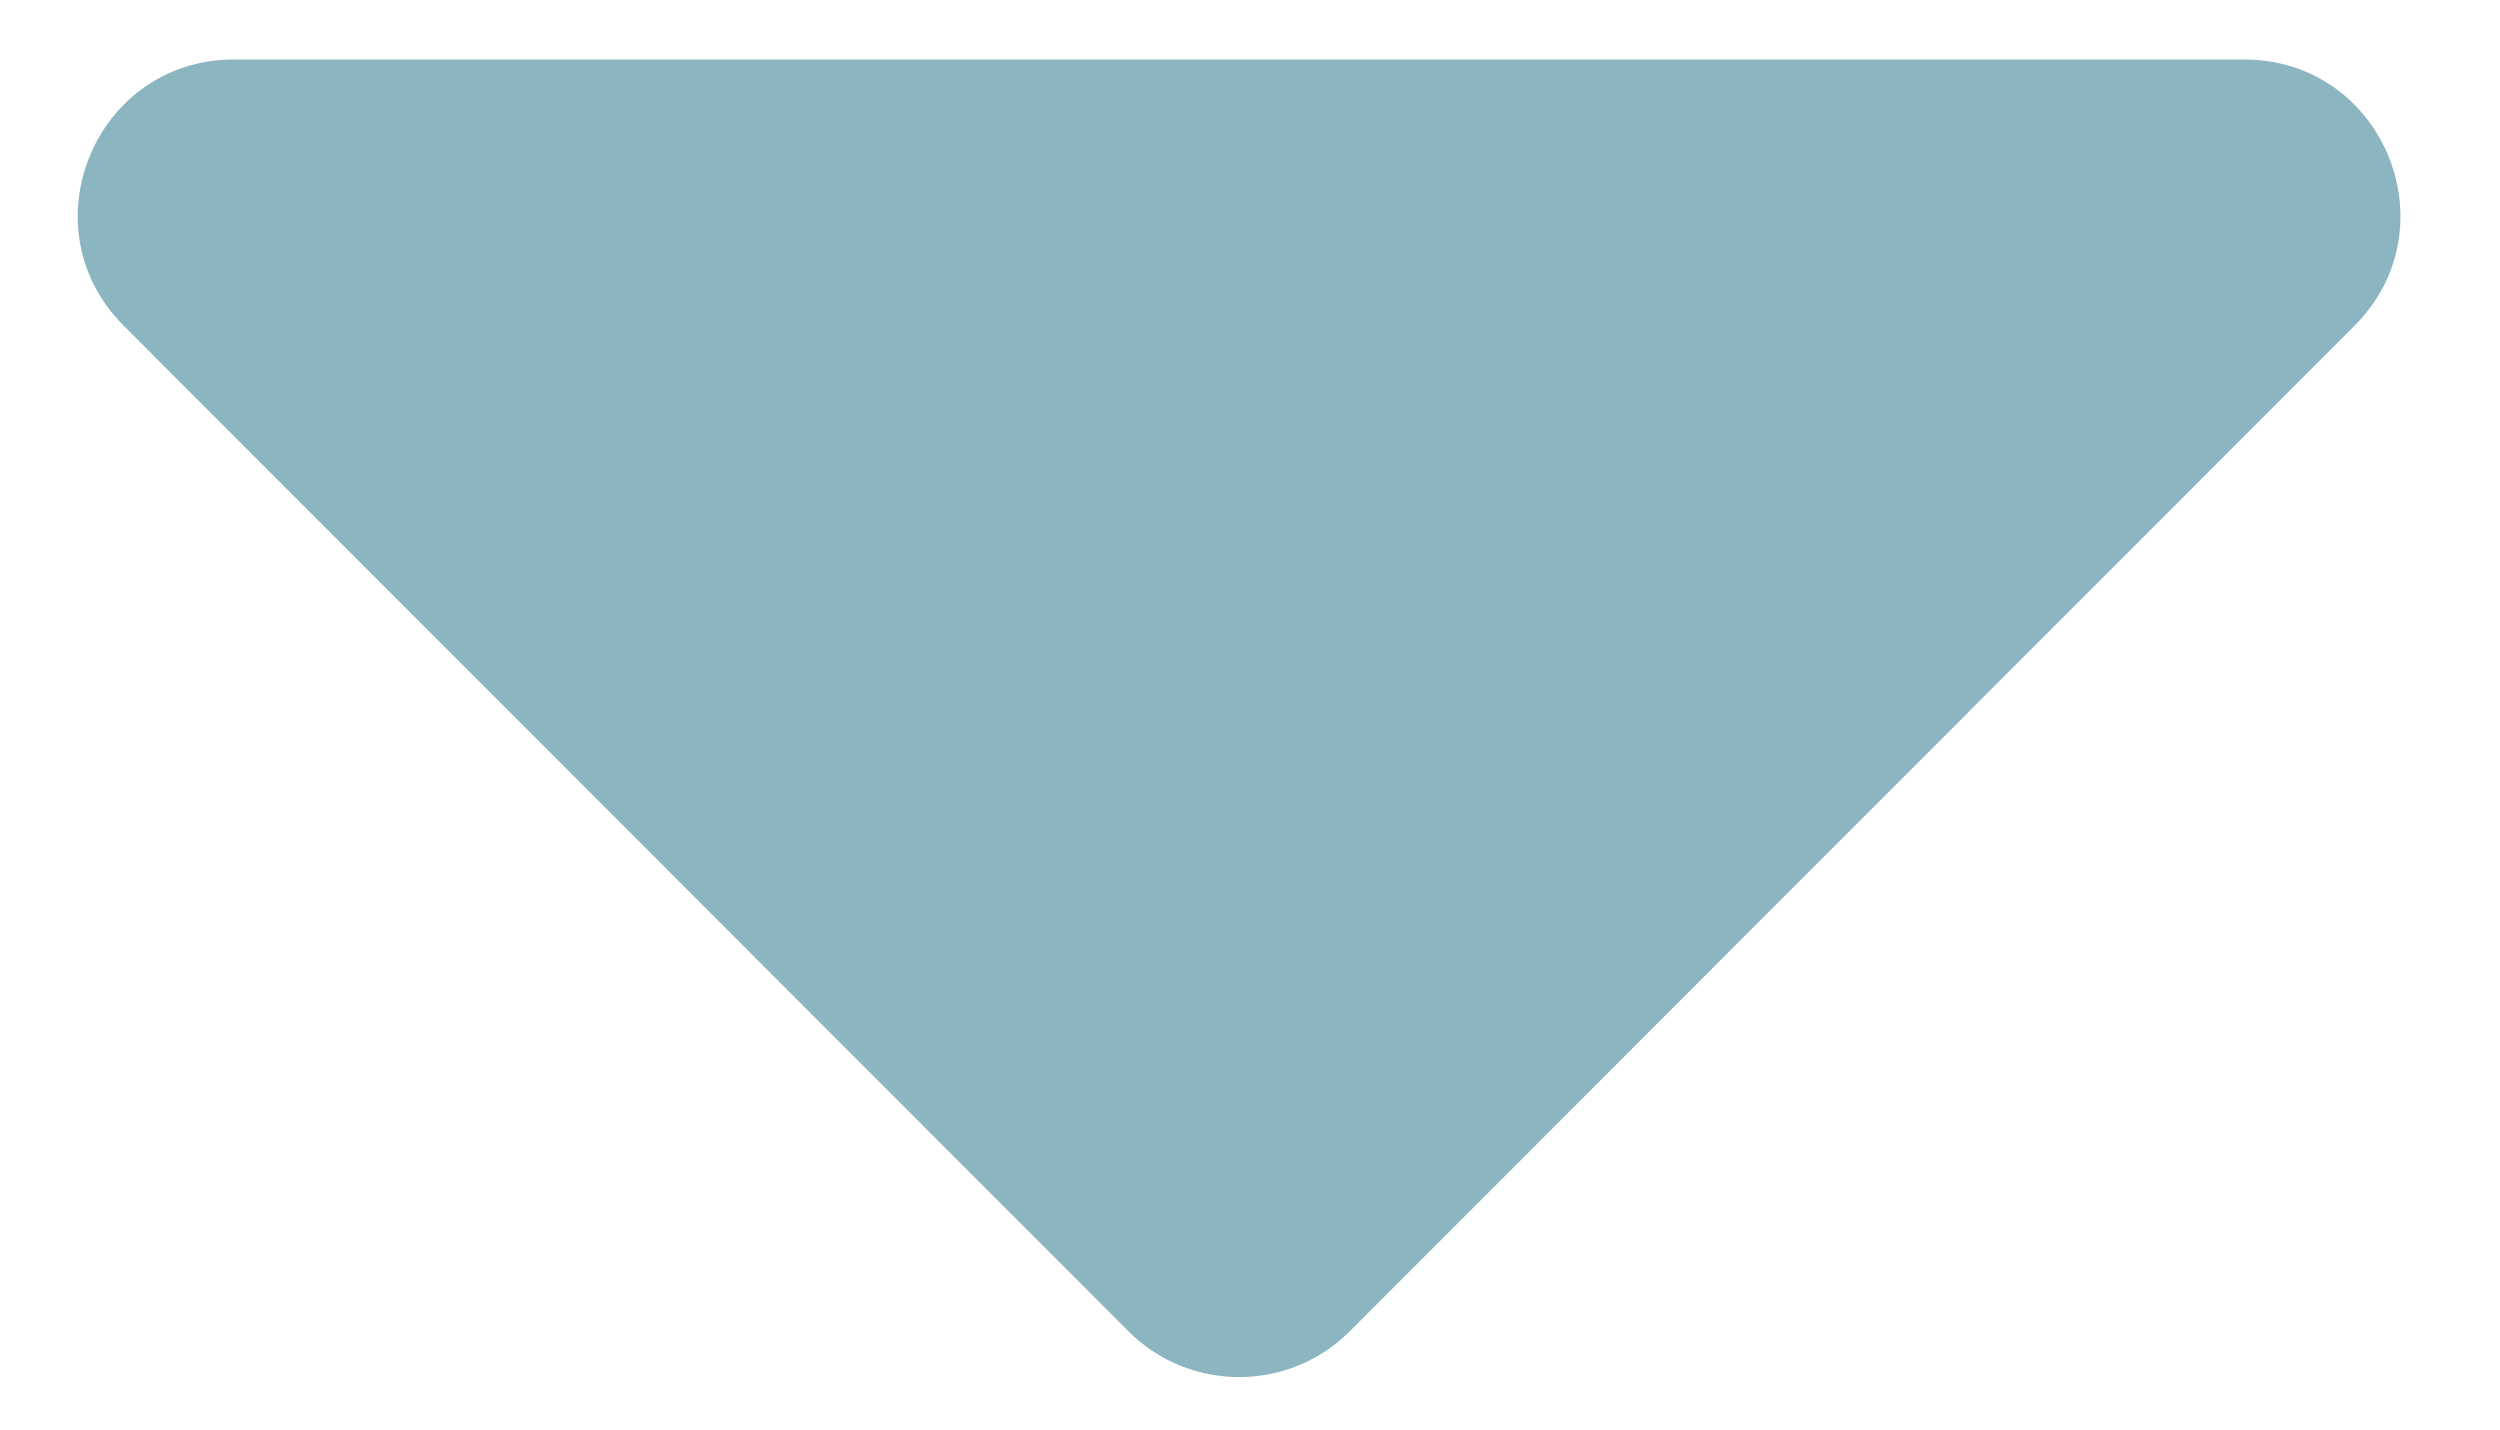 <?xml version="1.0" encoding="UTF-8" standalone="no"?>
<svg
   xmlns:dc="http://purl.org/dc/elements/1.1/"
   xmlns:cc="http://creativecommons.org/ns#"
   xmlns:rdf="http://www.w3.org/1999/02/22-rdf-syntax-ns#"
   xmlns:svg="http://www.w3.org/2000/svg"
   xmlns="http://www.w3.org/2000/svg"
   xmlns:sodipodi="http://sodipodi.sourceforge.net/DTD/sodipodi-0.dtd"
   xmlns:inkscape="http://www.inkscape.org/namespaces/inkscape"
   inkscape:version="1.0 (4035a4fb49, 2020-05-01)"
   height="183"
   width="320"
   sodipodi:docname="down-arrow-old.svg"
   id="svg4"
   version="1.1"
   viewBox="0 0 320 183"
   role="img"
   class="svg-inline--fa fa-caret-down fa-w-10"
   data-icon="caret-down"
   data-prefix="fas"
   focusable="false"
   aria-hidden="true">
  <defs
     id="defs8" />
  <sodipodi:namedview
     inkscape:current-layer="svg4"
     inkscape:window-maximized="1"
     inkscape:window-y="-8"
     inkscape:window-x="-8"
     inkscape:cy="266.83259"
     inkscape:cx="219.81735"
     inkscape:zoom="0.74301455"
     showgrid="false"
     id="namedview6"
     inkscape:window-height="705"
     inkscape:window-width="1366"
     inkscape:pageshadow="2"
     inkscape:pageopacity="0"
     guidetolerance="10"
     gridtolerance="10"
     objecttolerance="10"
     borderopacity="1"
     bordercolor="#666666"
     pagecolor="#ffffff" />
  <path
     id="path2"
     d="M 29.954,7.616 H 287.254 c 17.8,0 26.7,21.5 14.1,34.1 l -128.6,128.7 c -7.8,7.8 -20.5,7.8 -28.3,0 L 15.854,41.716 c -12.6,-12.6 -3.7,-34.1 14.1,-34.1 z"
     fill="#8cb5c2" />
</svg>
